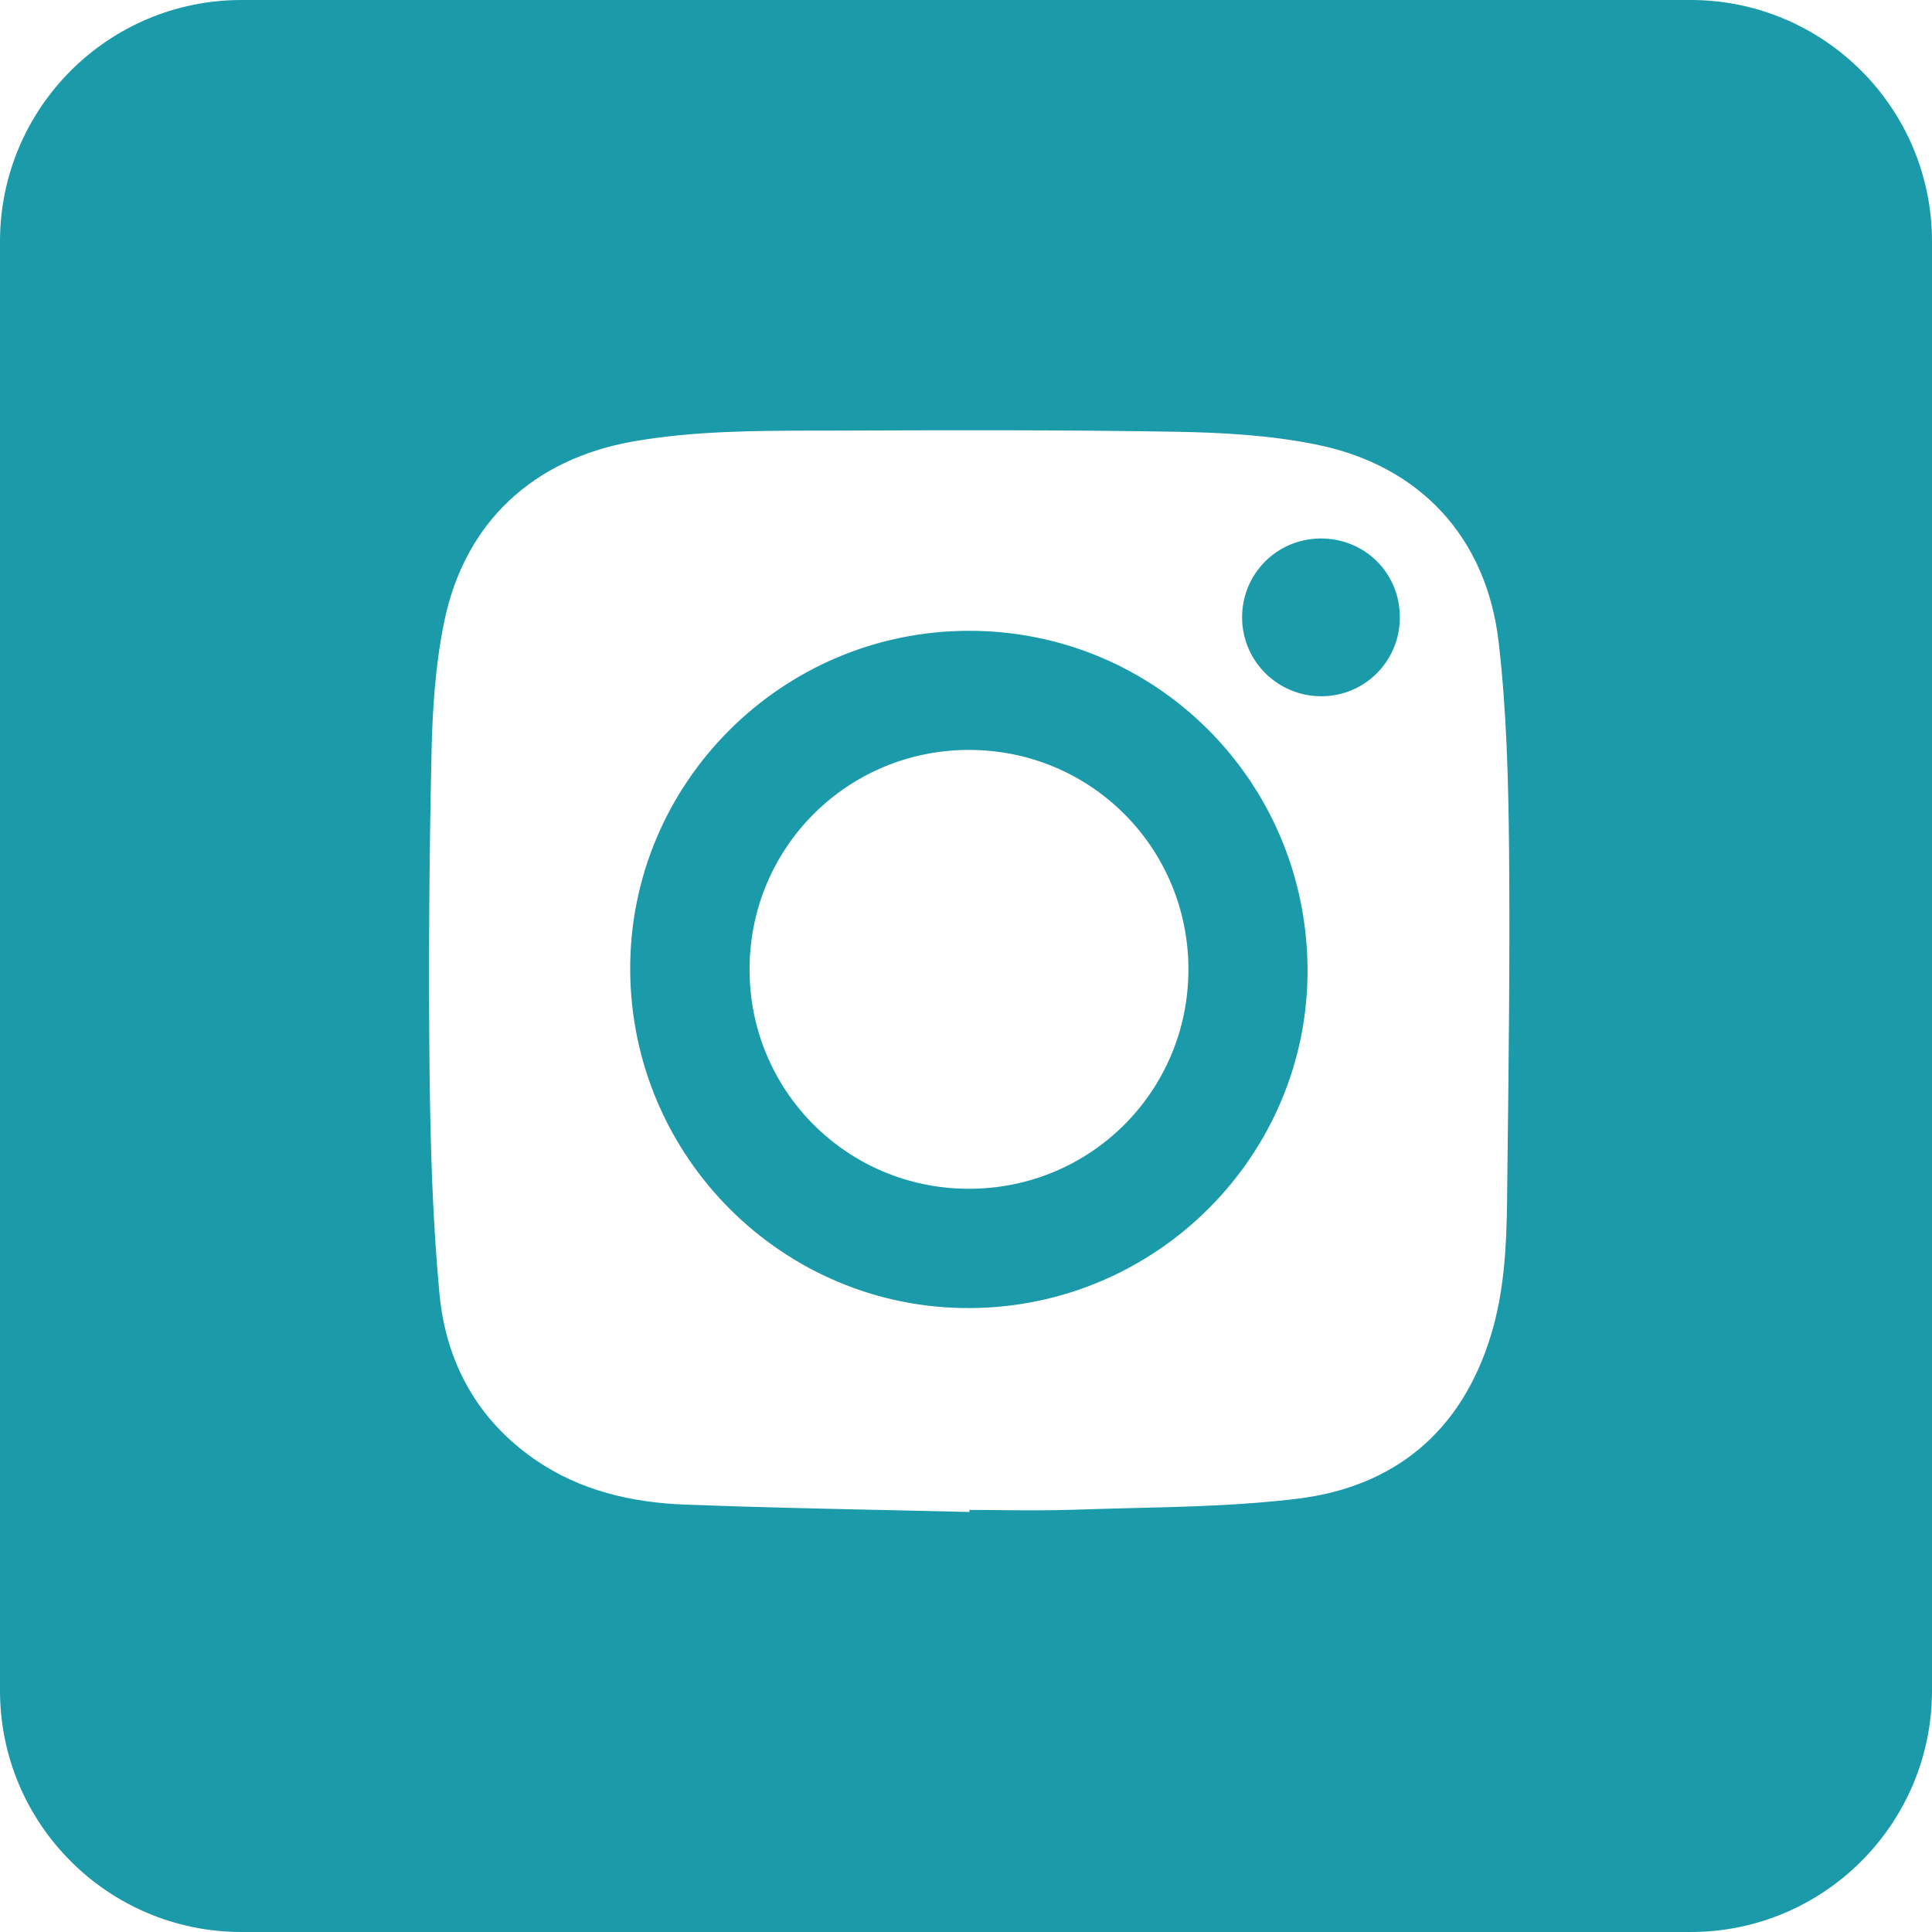 <svg width="32" height="32" viewBox="0 0 32 32" fill="none" xmlns="http://www.w3.org/2000/svg">
<g clip-path="url(#clip0_61_469)">
<path fill-rule="evenodd" clip-rule="evenodd" d="M4 0C1.791 0 0 1.791 0 4V28C0 30.209 1.791 32 4 32H28C30.209 32 32 30.209 32 28V4C32 1.791 30.209 0 28 0H4ZM14.655 25.011L14.655 25.011L14.654 25.011C13.551 24.987 12.448 24.963 11.346 24.921C10.464 24.887 9.612 24.692 8.868 24.18C7.904 23.517 7.385 22.562 7.279 21.428C7.164 20.206 7.129 18.974 7.115 17.746C7.096 15.991 7.109 14.235 7.147 12.48C7.162 11.752 7.211 11.012 7.357 10.3C7.695 8.653 8.831 7.603 10.487 7.312C11.483 7.137 12.491 7.135 13.496 7.132H13.496L13.761 7.132C15.666 7.125 17.571 7.119 19.475 7.151C20.247 7.164 21.03 7.209 21.783 7.359C23.511 7.702 24.623 8.892 24.824 10.646C24.955 11.786 24.984 12.942 24.995 14.092C25.01 15.84 24.989 17.589 24.968 19.337V19.337L24.962 19.892C24.953 20.645 24.915 21.4 24.691 22.127C24.203 23.714 23.098 24.627 21.485 24.824C20.574 24.935 19.653 24.957 18.732 24.979C18.416 24.987 18.1 24.995 17.784 25.006C17.389 25.02 16.993 25.016 16.597 25.013C16.417 25.011 16.237 25.009 16.057 25.009C16.056 25.021 16.056 25.032 16.056 25.043C15.589 25.032 15.122 25.021 14.655 25.011ZM16.061 21.666C19.163 21.654 21.679 19.125 21.657 16.039C21.634 12.933 19.141 10.447 16.048 10.448C12.949 10.45 10.427 12.974 10.438 16.062C10.45 19.165 12.972 21.678 16.061 21.666ZM23.186 10.219C23.183 9.485 22.6 8.912 21.865 8.919C21.144 8.927 20.571 9.508 20.573 10.229C20.575 10.954 21.169 11.539 21.897 11.532C22.615 11.526 23.189 10.942 23.186 10.219ZM12.415 16.051C12.418 14.037 14.037 12.421 16.049 12.421C18.071 12.421 19.692 14.05 19.684 16.071C19.675 18.085 18.053 19.695 16.039 19.69C14.027 19.685 12.411 18.063 12.415 16.051Z" fill="#1B9AAA"/>
</g>
<defs>
<clipPath id="clip0_61_469">
<rect width="32" height="32" fill="white"/>
</clipPath>
</defs>
</svg>

